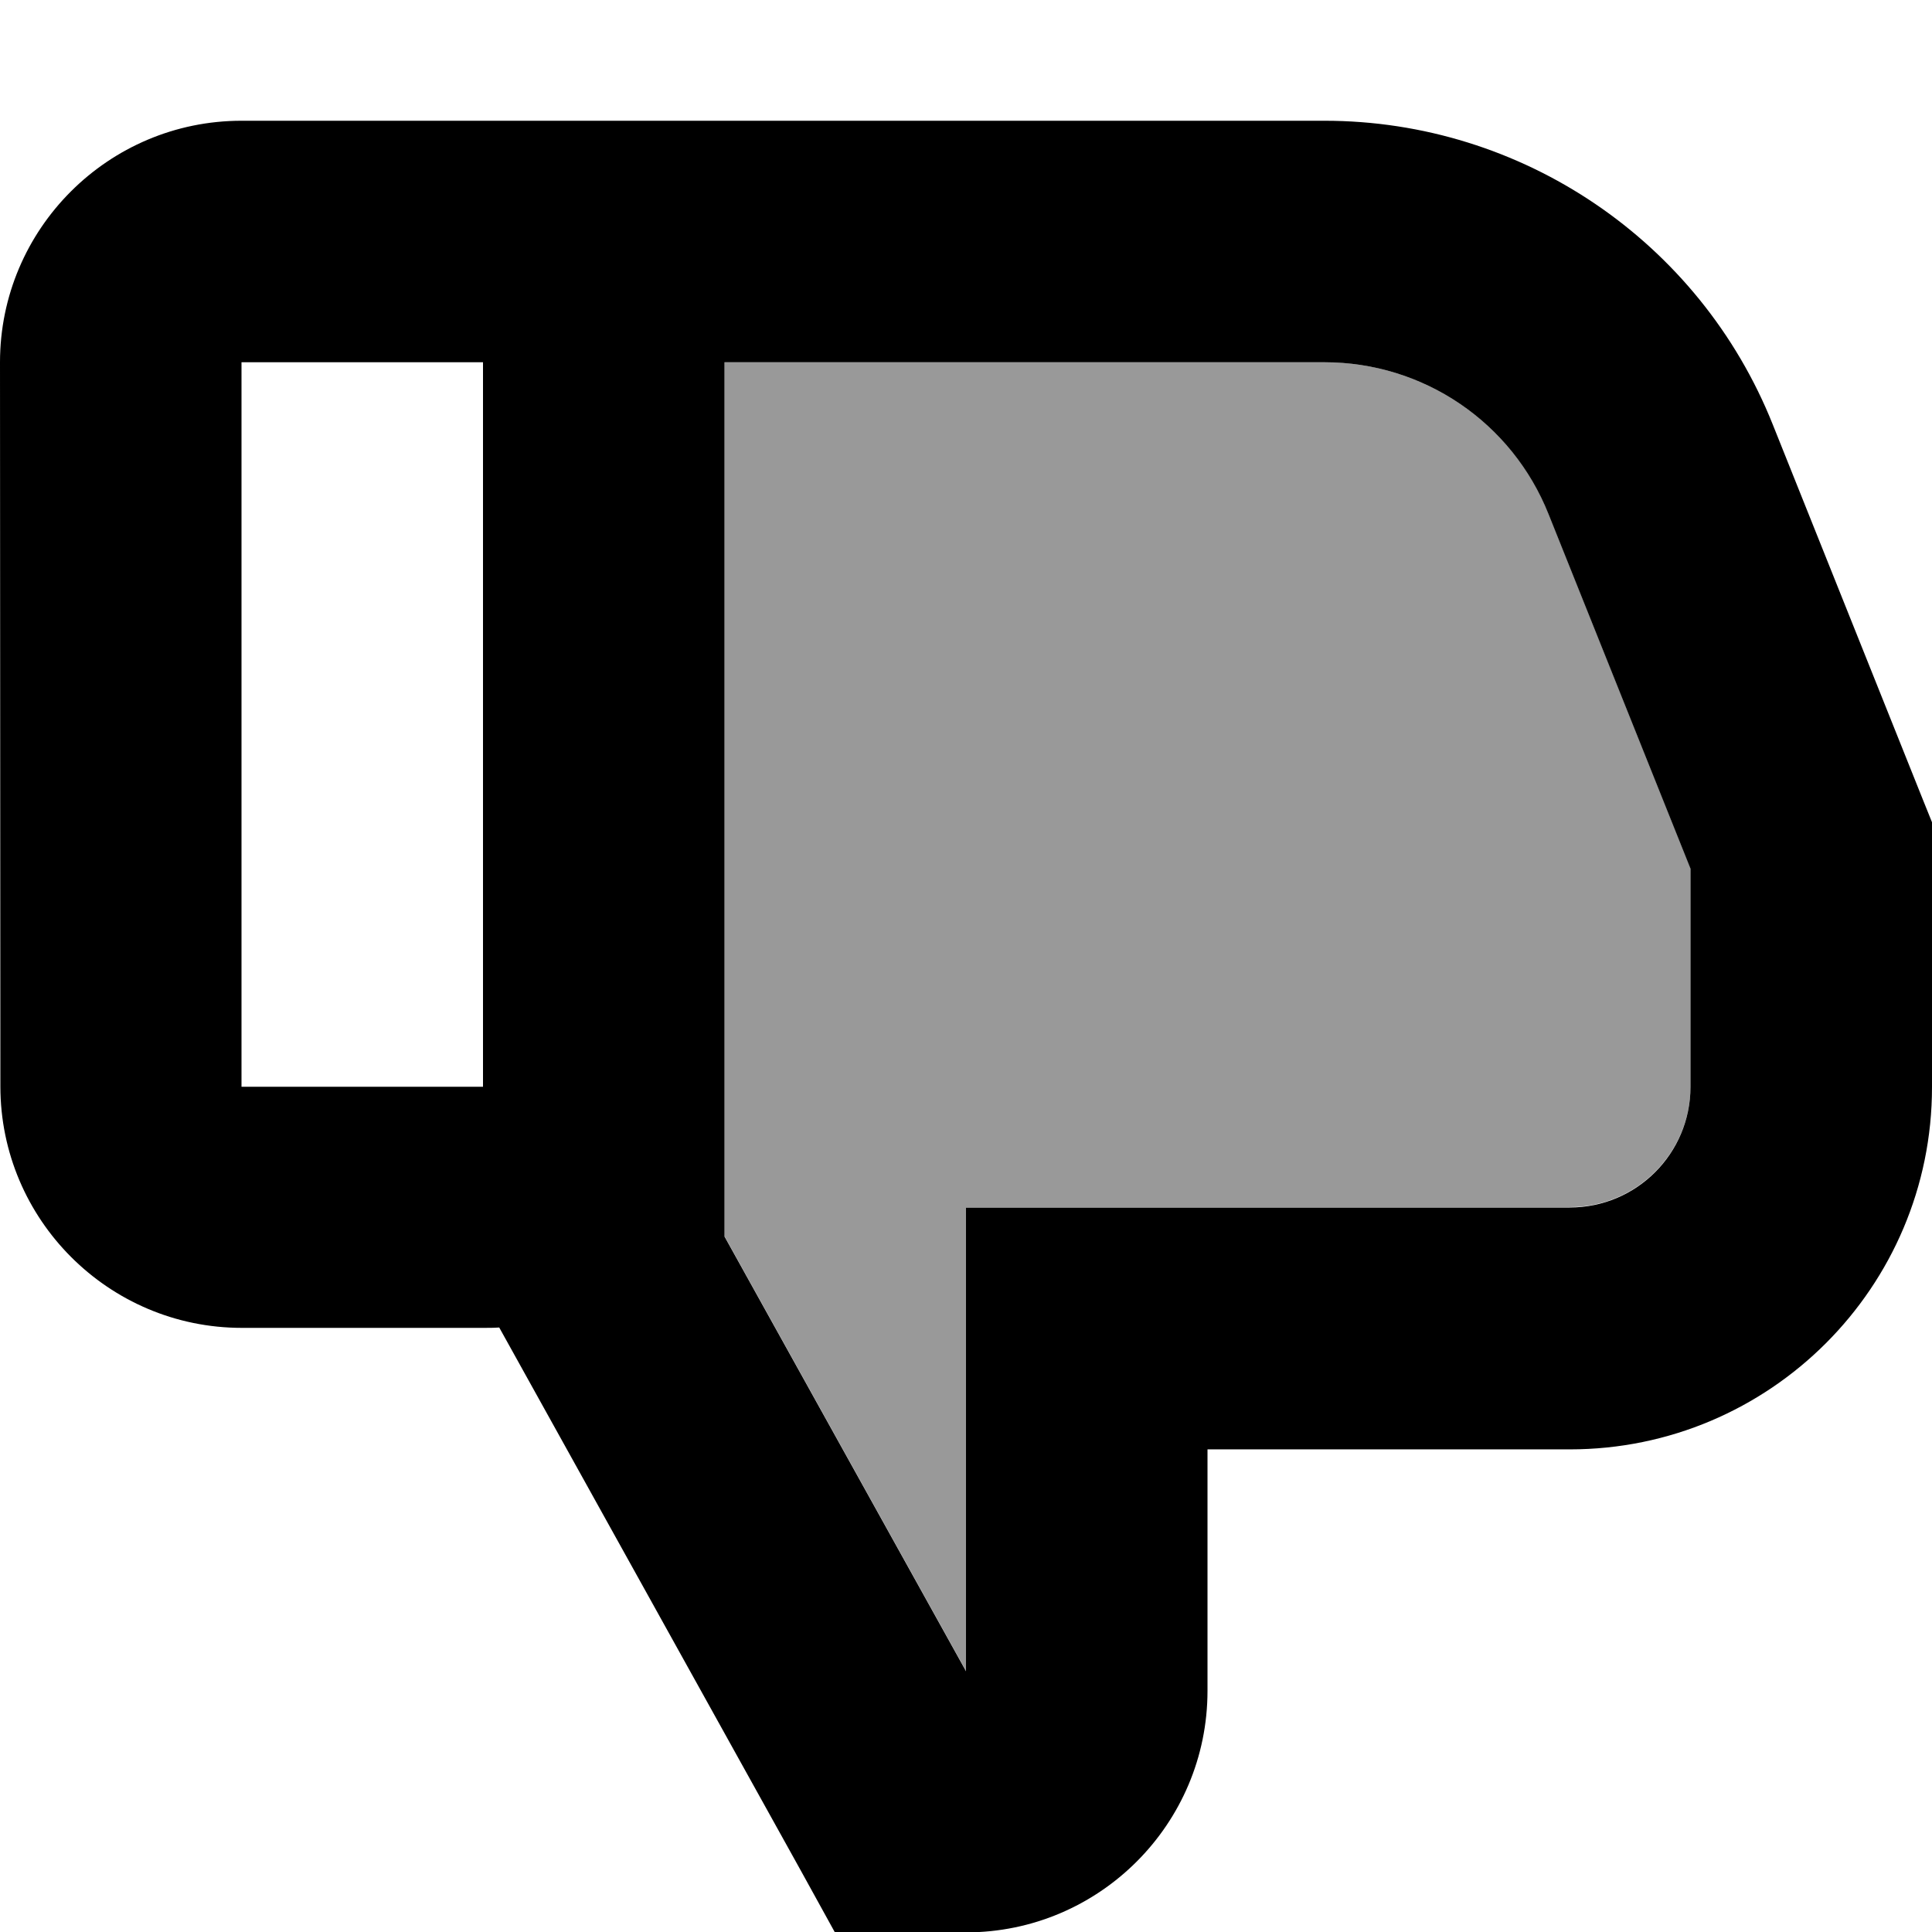 <svg xmlns="http://www.w3.org/2000/svg" viewBox="0 0 512 512"><!--! Font Awesome Pro 7.1.0 by @fontawesome - https://fontawesome.com License - https://fontawesome.com/license (Commercial License) Copyright 2025 Fonticons, Inc. --><path opacity=".4" fill="currentColor" d="M192 96l159 0c26.2 0 49.7 15.9 59.4 40.2l37.6 93.9 0 57.8c0 17.7-14.3 32-32 32l-160 0 0 122.9-64-115.2 0-231.7z"/><path fill="currentColor" d="M240 512l-18.8 0-9.1-16.5-79.8-143.7c-1.4 .1-2.8 .1-4.2 .1l-64 0c-35.3 0-64-28.7-64-64L0 96C0 60.7 28.7 32 64 32l287 0c52.3 0 99.4 31.9 118.8 80.5l39.9 99.7 2.3 5.7 0 70.2c0 53-43 96-96 96l-96 0 0 64c0 35.3-28.7 64-64 64l-16 0zM128 96l-64 0 0 192 64 0 0-192zm64 0l0 231.7 64 115.2 0-122.9 160 0c17.7 0 32-14.3 32-32l0-57.8-37.6-93.9C400.7 111.9 377.2 96 351 96L192 96z"/></svg>